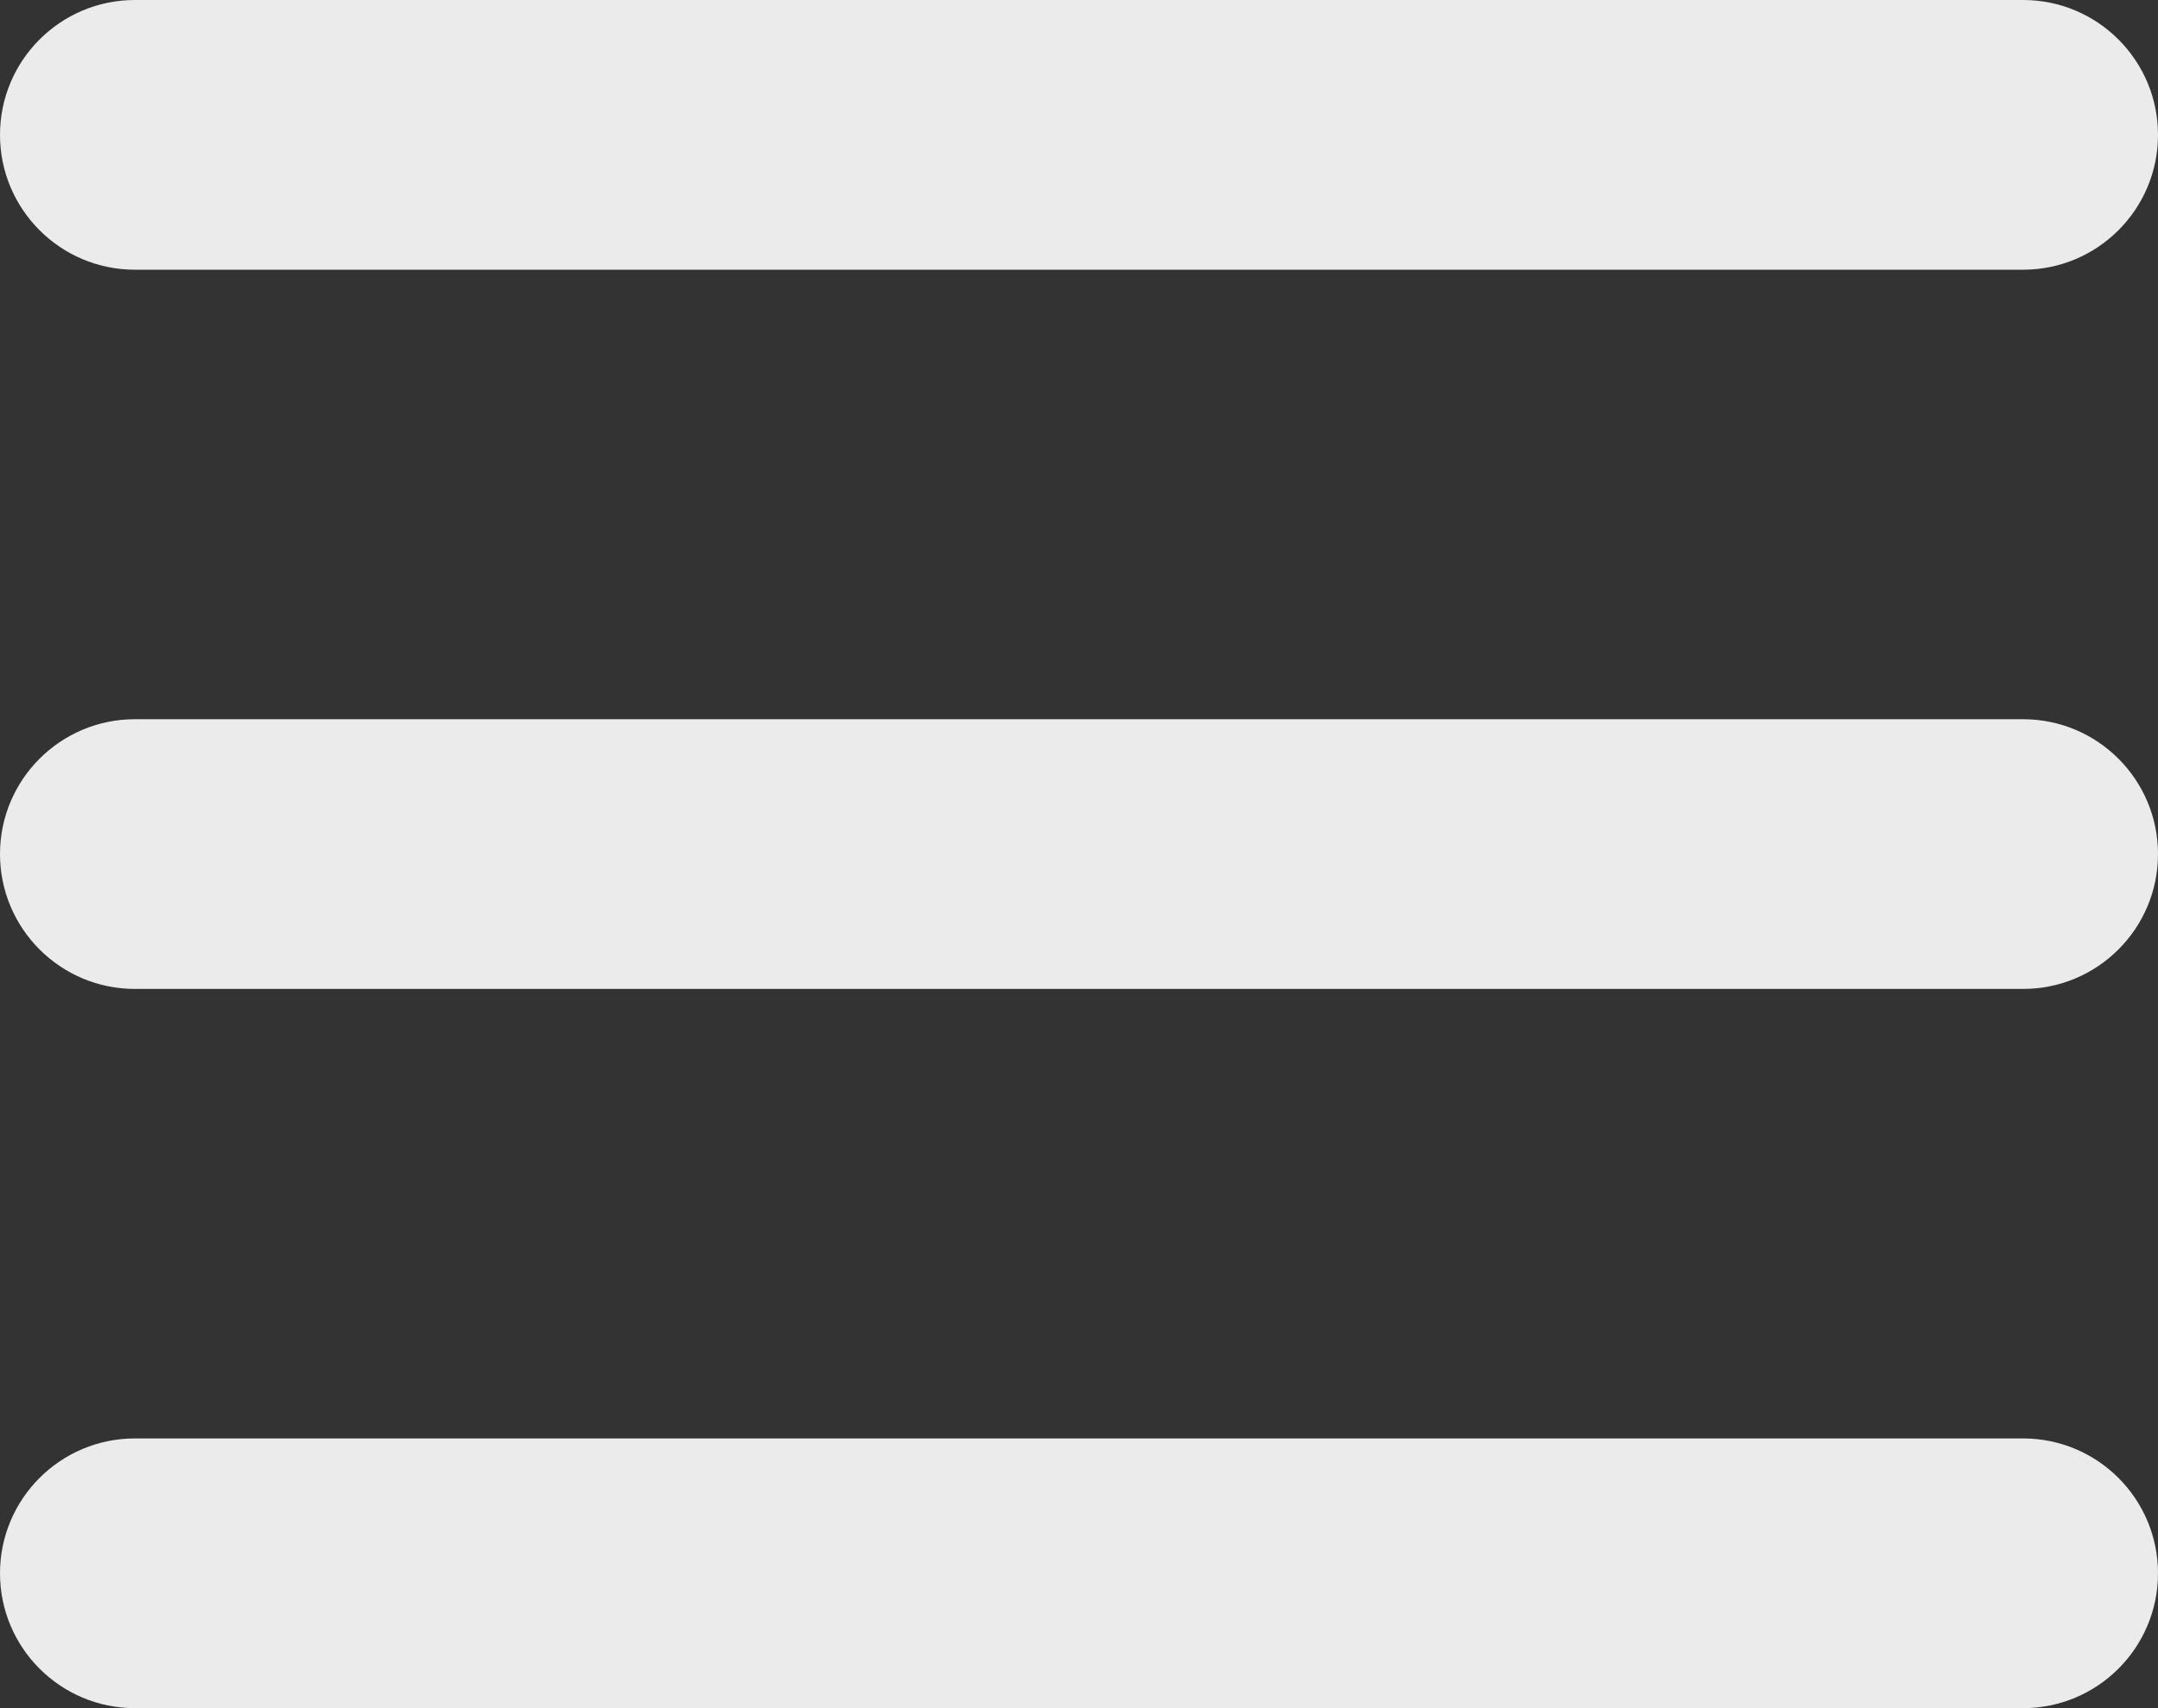 <svg width="24" height="19" viewBox="0 0 24 19" fill="none" xmlns="http://www.w3.org/2000/svg">
<rect x="0" y="0" width="24" height="19" fill="#333333" stroke="none"/>
<g opacity="0.9">
<path fill-rule="evenodd" clip-rule="evenodd" d="M1.5 0H22.5C23.328 0 24 0.672 24 1.5C24 2.328 23.328 3 22.5 3H1.5C0.672 3 0 2.328 0 1.5C0 0.672 0.672 0 1.5 0Z" fill="white"/>
<path fill-rule="evenodd" clip-rule="evenodd" d="M1.5 8H22.5C23.328 8 24 8.672 24 9.5C24 10.328 23.328 11 22.5 11H1.5C0.672 11 0 10.328 0 9.5C0 8.672 0.672 8 1.5 8Z" fill="white"/>
<path fill-rule="evenodd" clip-rule="evenodd" d="M1.5 16H22.5C23.328 16 24 16.672 24 17.5C24 18.328 23.328 19 22.5 19H1.5C0.672 19 0 18.328 0 17.5C0 16.672 0.672 16 1.5 16Z" fill="white"/>
</g>
</svg>
